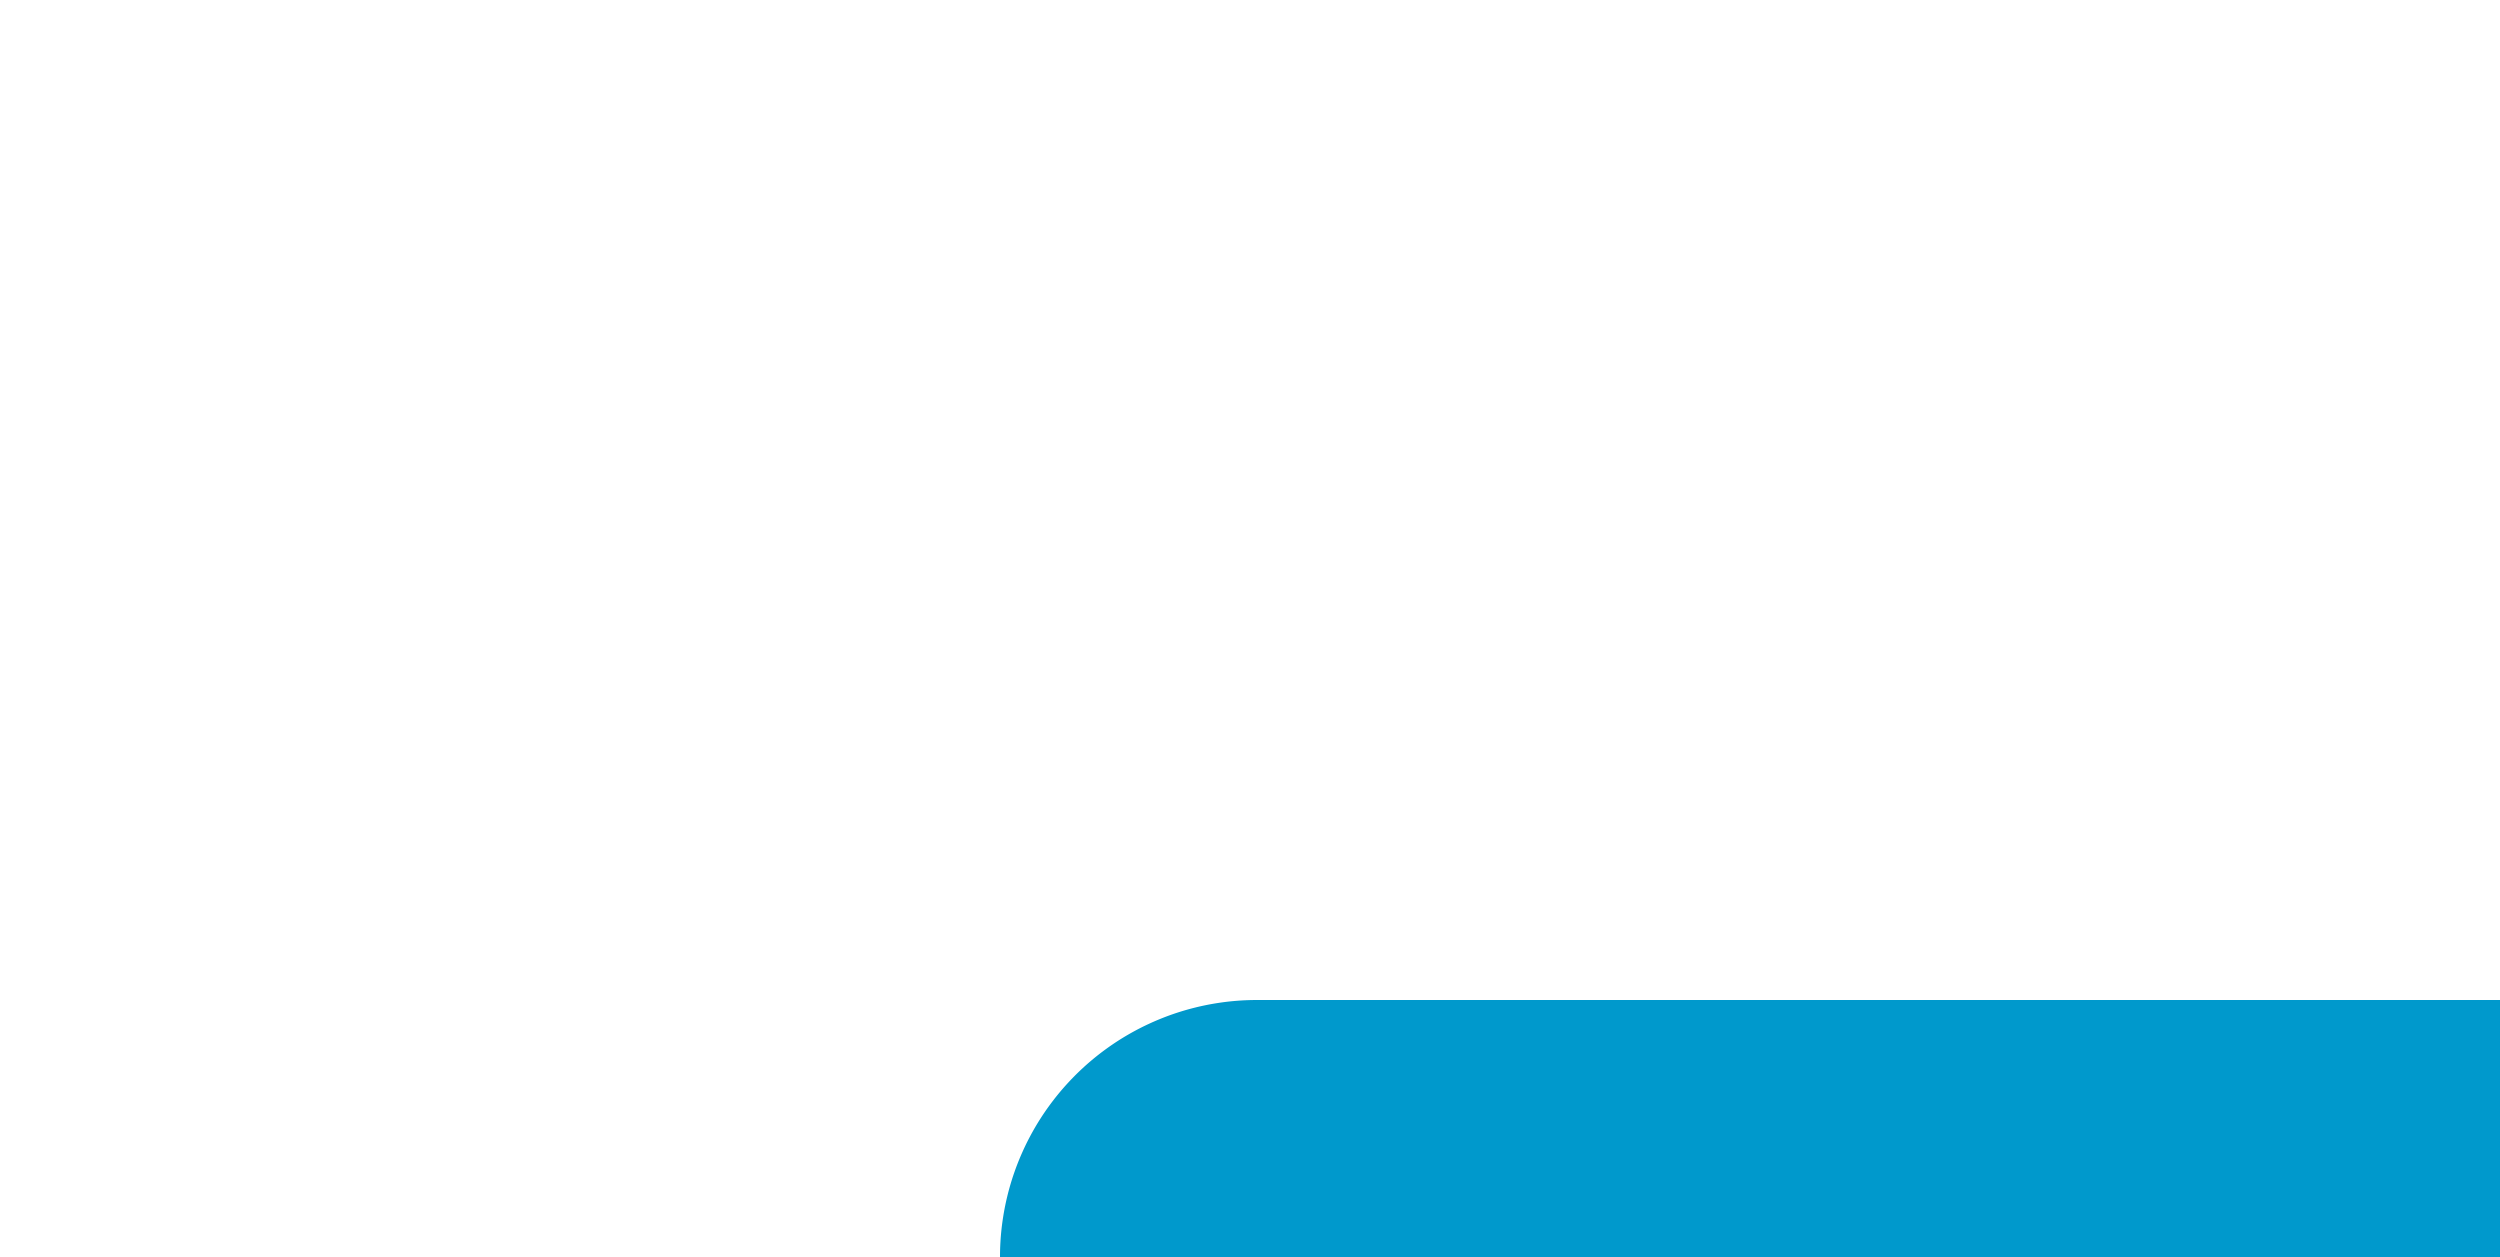﻿<?xml version="1.0" encoding="utf-8"?>
<svg version="1.1" xmlns:xlink="http://www.w3.org/1999/xlink" width="10px" height="5.028px" preserveAspectRatio="xMinYMid meet" viewBox="770 557.972  10 3.028" xmlns="http://www.w3.org/2000/svg">
  <path d="M 775 562  A 0.028 0.028 0 0 1 775.028 561.972 L 962 561.972  A 5 5 0 0 0 967 556.972 L 967 386  A 5 5 0 0 1 972 381 L 1077 381  " stroke-width="2" stroke="#0099cc" fill="none" />
  <path d="M 1071.893 376.707  L 1076.186 381  L 1071.893 385.293  L 1073.307 386.707  L 1078.307 381.707  L 1079.014 381  L 1078.307 380.293  L 1073.307 375.293  L 1071.893 376.707  Z " fill-rule="nonzero" fill="#0099cc" stroke="none" />
</svg>